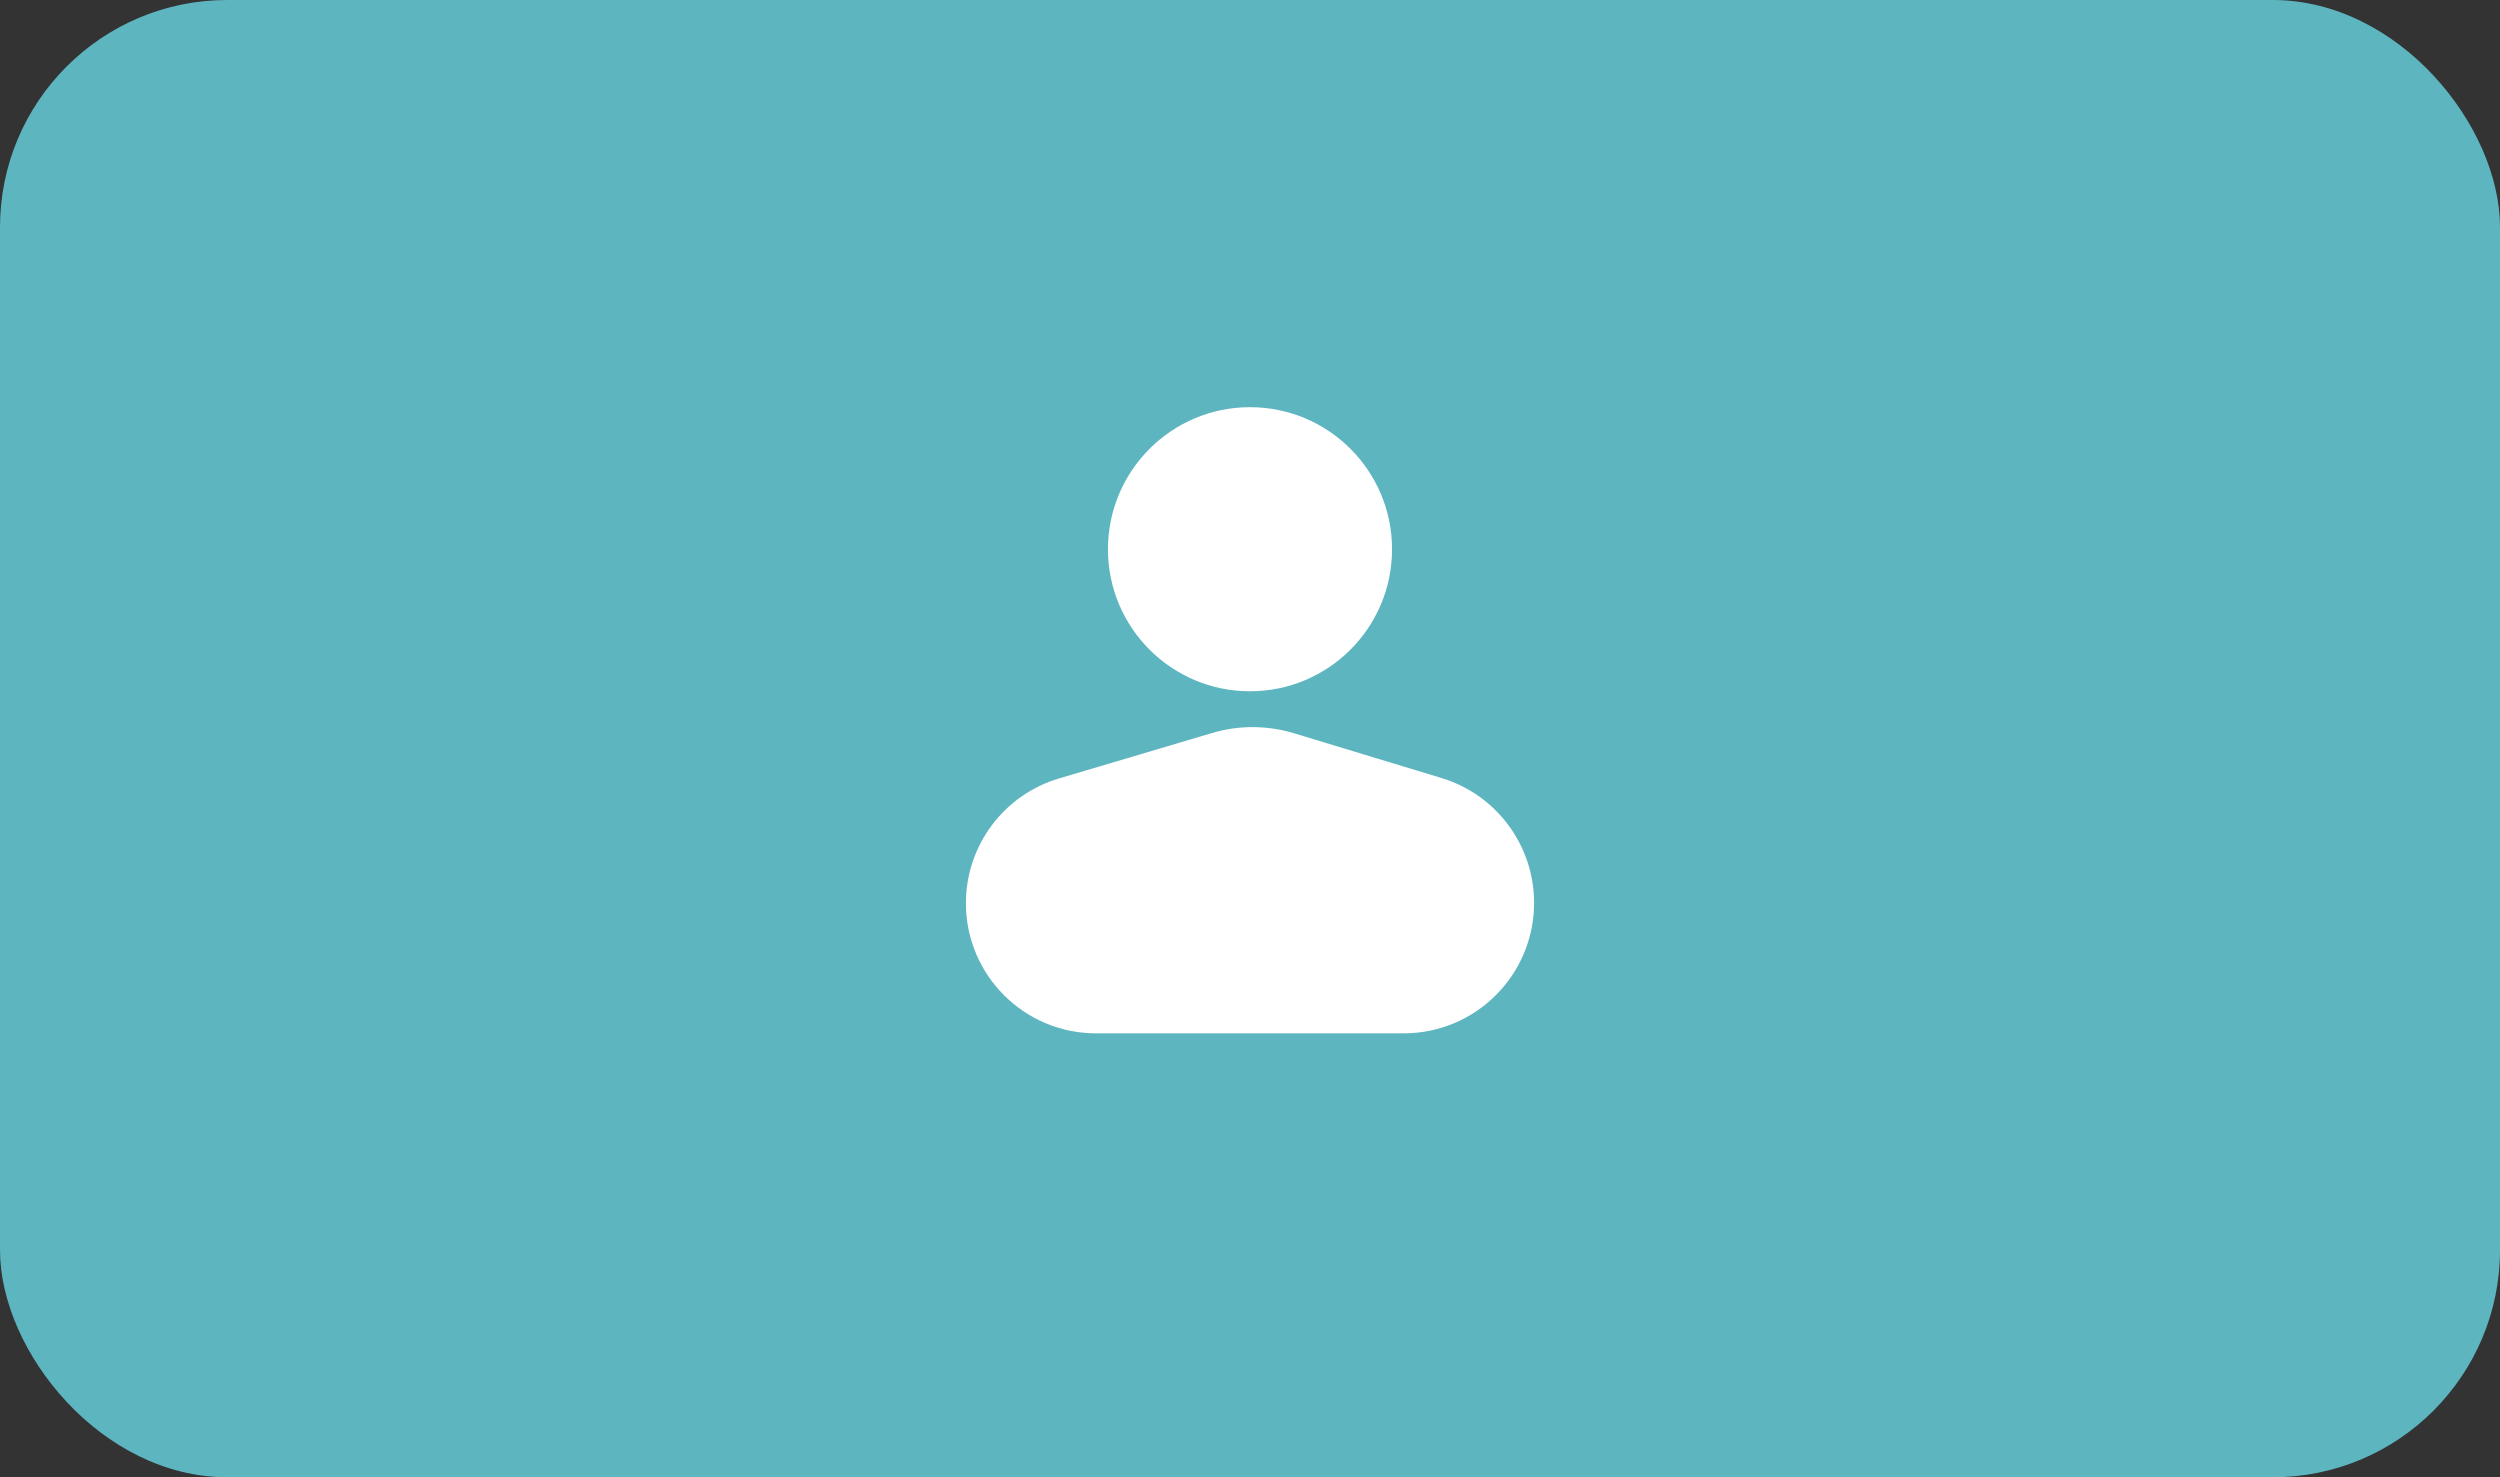 <svg width="88" height="52" viewBox="0 0 88 52" fill="none" xmlns="http://www.w3.org/2000/svg">
<rect x="0" y="0" width="88" height="52" fill="#333333" stroke="none"/>
<rect width="88" height="52" rx="8" fill="#5DB5C0"/>
<path fill-rule="evenodd" clip-rule="evenodd" d="M44 24.333C46.761 24.333 49 22.095 49 19.333C49 16.572 46.761 14.333 44 14.333C41.239 14.333 39 16.572 39 19.333C39 22.095 41.239 24.333 44 24.333ZM37.278 27.401C35.333 27.978 34 29.765 34 31.793C34 34.323 36.051 36.374 38.581 36.374H49.407C51.944 36.374 54 34.318 54 31.781C54 29.758 52.676 27.973 50.74 27.386L45.542 25.809C44.605 25.525 43.606 25.523 42.668 25.801L37.278 27.401Z" fill="white"/>
</svg>
